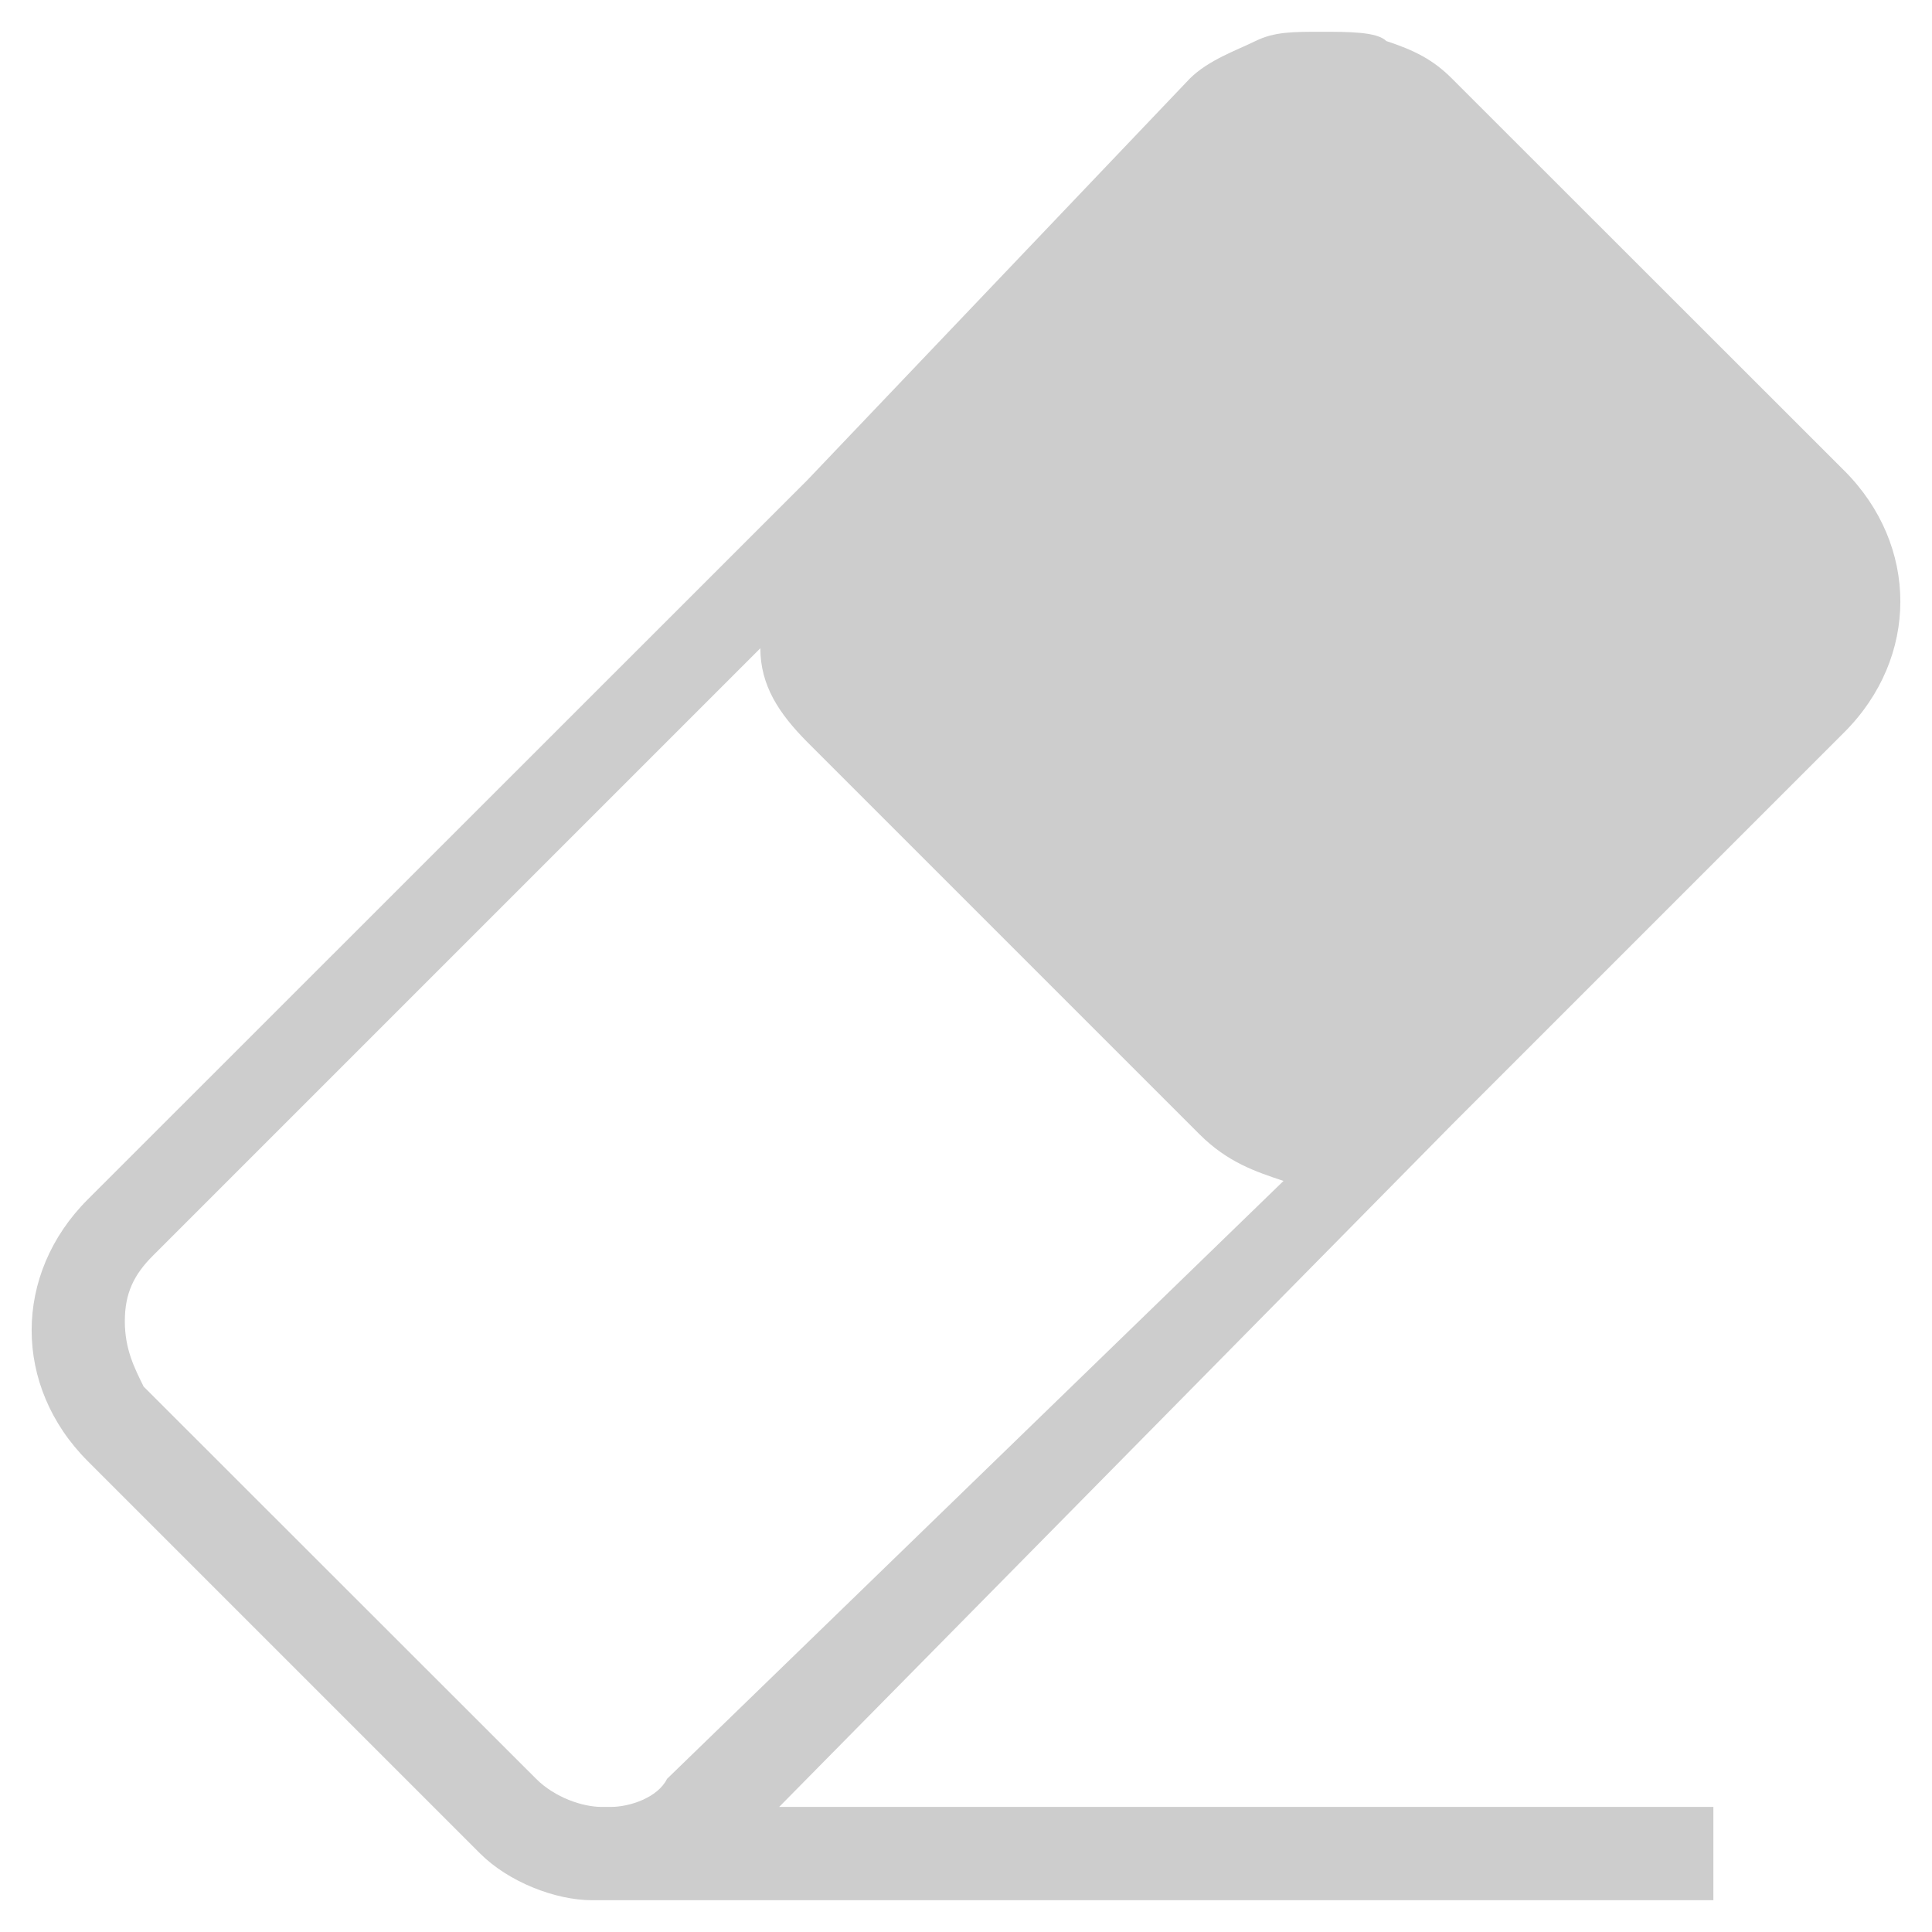 <?xml version="1.0" standalone="no"?><!DOCTYPE svg PUBLIC "-//W3C//DTD SVG 1.1//EN" "http://www.w3.org/Graphics/SVG/1.1/DTD/svg11.dtd"><svg t="1618378716211" class="icon" viewBox="0 0 1024 1024" version="1.1" xmlns="http://www.w3.org/2000/svg" p-id="3250" xmlns:xlink="http://www.w3.org/1999/xlink" width="48" height="48"><defs><style type="text/css"></style></defs><path d="M353.549 942.822c-4.919 9.968-19.806 14.887-29.774 14.887h-4.919c-9.968 0-24.726-4.919-34.694-14.887L76.129 734.919c-4.919-9.968-9.968-19.806-9.968-34.694s4.919-24.726 14.887-34.694l321.952-321.952c0 19.806 9.968 34.694 24.726 49.581l208.032 208.032c14.887 14.887 29.774 19.806 44.532 24.726L353.549 942.822zM769.484 596.145l208.032-208.032c39.613-39.613 39.613-99.032 0-138.645L769.484 41.565c-9.968-9.968-19.806-14.887-34.694-19.806-4.919-4.919-19.806-4.919-34.694-4.919s-24.726 0-34.694 4.919c-9.968 4.919-24.726 9.968-34.694 19.806L427.855 254.516 46.484 635.758c-39.613 39.613-39.613 99.032 0 138.645l208.032 208.032c14.887 14.887 39.613 24.726 59.419 24.726h594.193v-49.451H412.968L769.484 596.145z" p-id="3251" fill="#cdcdcd"></path></svg>